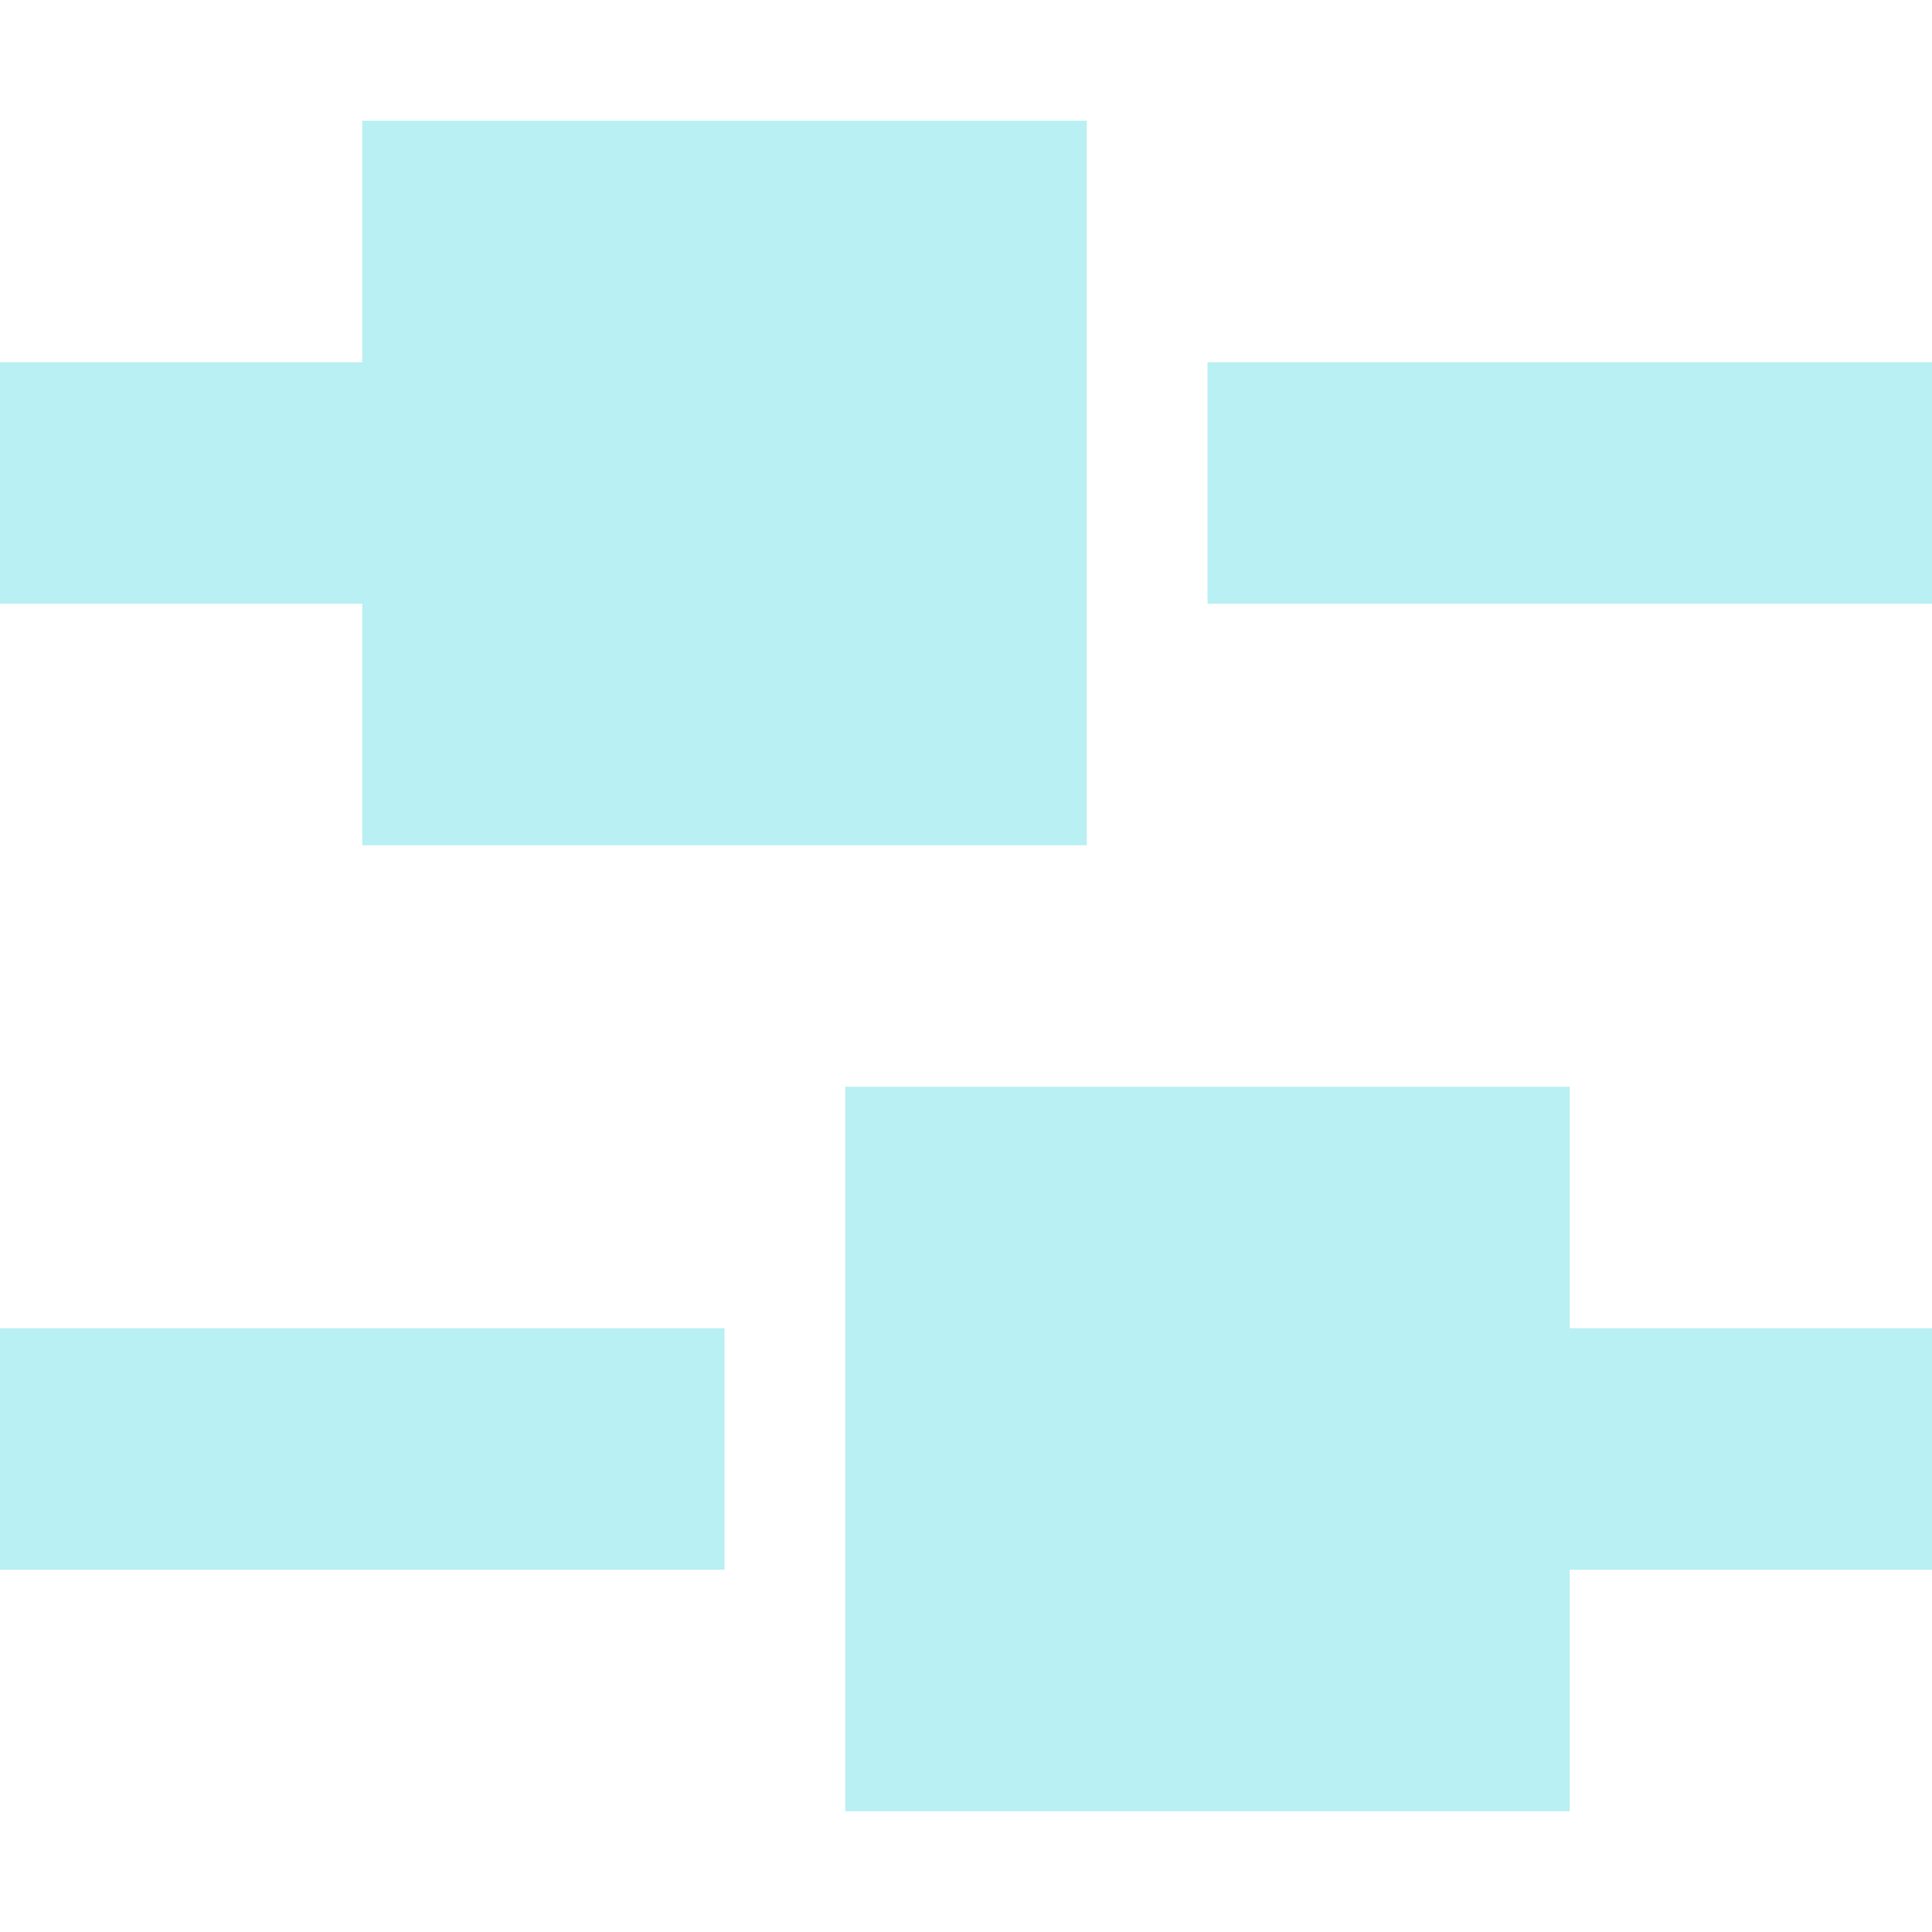 <?xml version="1.0" encoding="UTF-8" standalone="no"?>
<!-- Generator: Adobe Illustrator 18.1.1, SVG Export Plug-In . SVG Version: 6.00 Build 0)  -->

<svg
   xmlns:dc="http://purl.org/dc/elements/1.1/"
   xmlns:cc="http://creativecommons.org/ns#"
   xmlns:rdf="http://www.w3.org/1999/02/22-rdf-syntax-ns#"
   xmlns:svg="http://www.w3.org/2000/svg"
   xmlns="http://www.w3.org/2000/svg"
   xmlns:sodipodi="http://sodipodi.sourceforge.net/DTD/sodipodi-0.dtd"
   xmlns:inkscape="http://www.inkscape.org/namespaces/inkscape"
   version="1.1"
   id="Layer_1"
   x="0px"
   y="0px"
   width="16px"
   height="16px"
   viewBox="0 0 16 16"
   style="enable-background:new 0 0 16 16;"
   xml:space="preserve"
   sodipodi:docname="filter-icon.svg"
   inkscape:version="0.92.4 (5da689c313, 2019-01-14)"><defs
   id="defs3756" /><sodipodi:namedview
   pagecolor="#ffffff"
   bordercolor="#666666"
   borderopacity="1"
   objecttolerance="10"
   gridtolerance="10"
   guidetolerance="10"
   inkscape:pageopacity="0"
   inkscape:pageshadow="2"
   inkscape:window-width="1920"
   inkscape:window-height="986"
   id="namedview3754"
   showgrid="false"
   inkscape:zoom="47.6875"
   inkscape:cx="3.3237221"
   inkscape:cy="8"
   inkscape:window-x="-11"
   inkscape:window-y="-11"
   inkscape:window-maximized="1"
   inkscape:current-layer="g3751" />
<style
   type="text/css"
   id="style3741">
	.st0{fill:#8F83B8;}
</style>
<g
   id="g3751">
	<rect
   x="10"
   y="3"
   class="st0"
   width="6"
   height="2"
   id="rect3743"
   style="fill:#96e8ec;fill-opacity:0.667" />
	<polygon
   class="st0"
   points="3,7 9,7 9,1 3,1 3,3 0,3 0,5 3,5  "
   id="polygon3745"
   style="fill:#96e8ec;fill-opacity:0.667" />
	<rect
   y="11"
   class="st0"
   width="6"
   height="2"
   id="rect3747"
   style="fill:#96e8ec;fill-opacity:0.667" />
	<polygon
   class="st0"
   points="13,9 7,9 7,15 13,15 13,13 16,13 16,11 13,11  "
   id="polygon3749"
   style="fill:#96e8ec;fill-opacity:0.667" />
</g>
</svg>